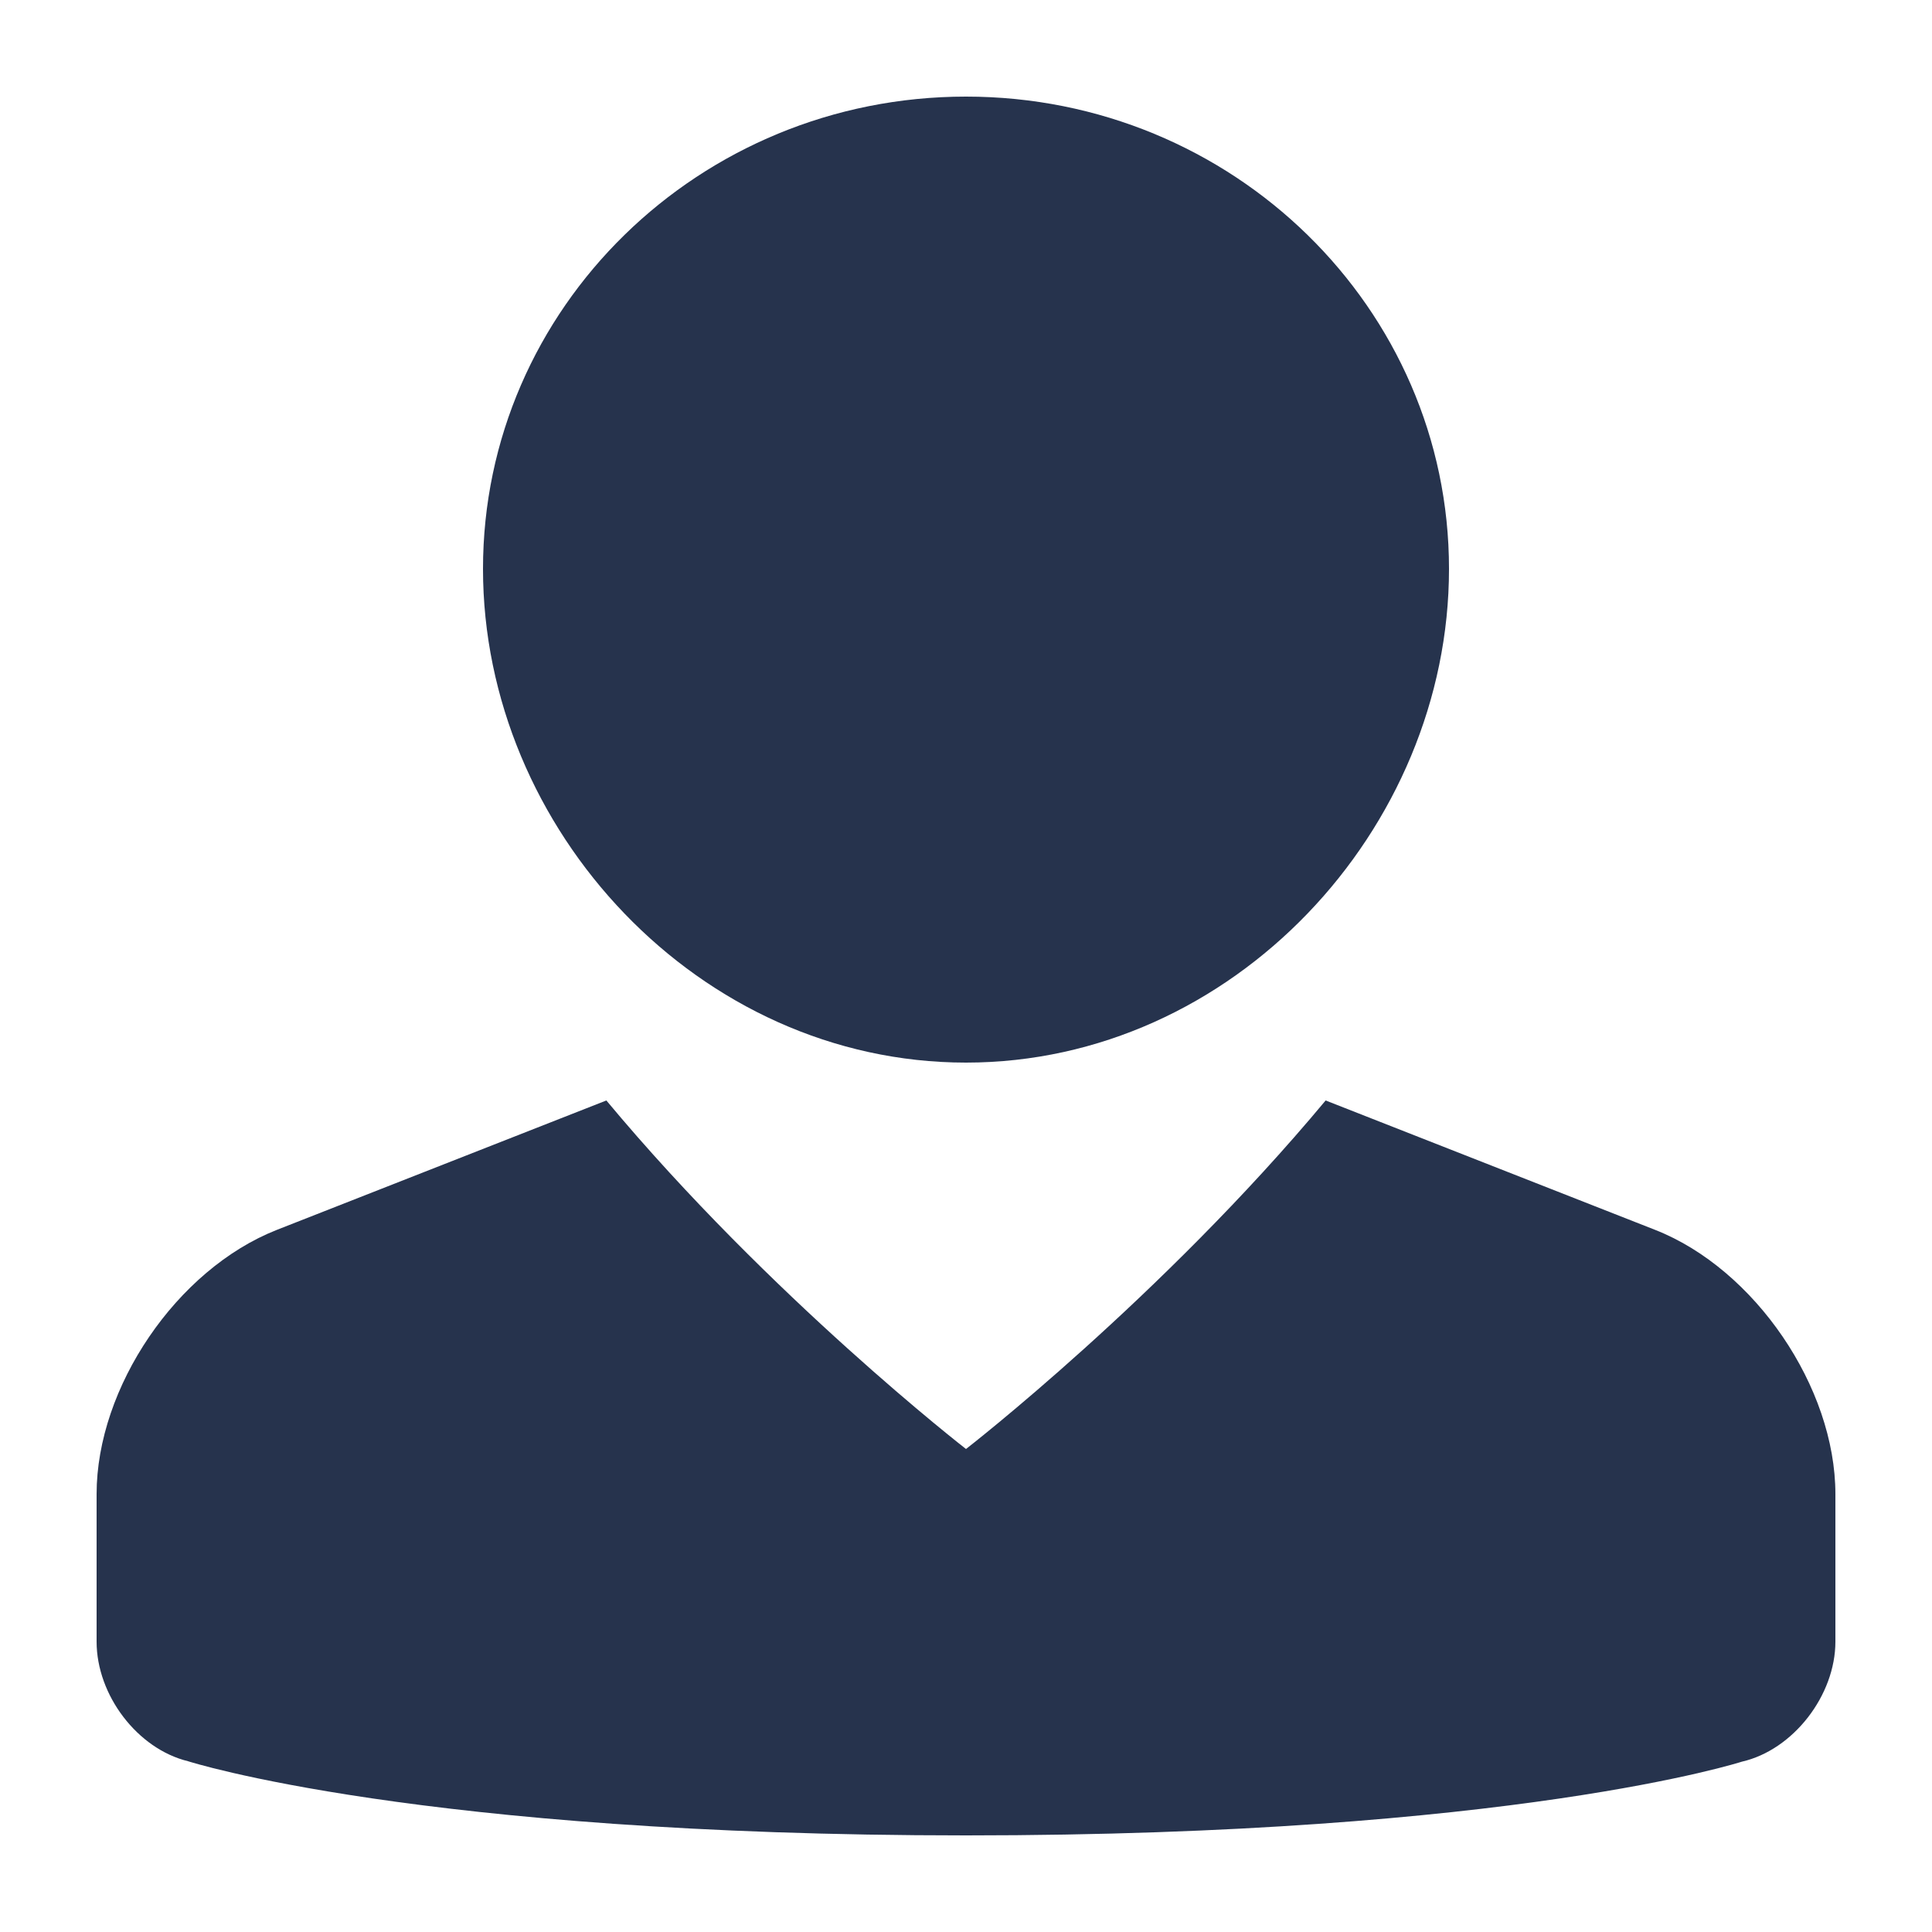 <svg width="20" height="20" xmlns="http://www.w3.org/2000/svg"><path d="M6.277 11.392l-3.412 1.34C1.83 13.14 1 14.362 1 15.467v1.527c0 .555.423 1.11.946 1.238 0 0 2.385.768 8.054.768 5.669 0 8.031-.763 8.031-.763.534-.122.969-.688.969-1.243v-1.527c0-1.106-.835-2.33-1.865-2.735l-3.412-1.34C12.025 13.43 10 15 10 15s-2.025-1.57-3.723-3.608zM10 11c2.761 0 5-2.411 5-5.111C15 3.189 12.761 1 10 1S5 3.189 5 5.889 7.239 11 10 11z" fill="#26334D" fill-rule="evenodd"/></svg>